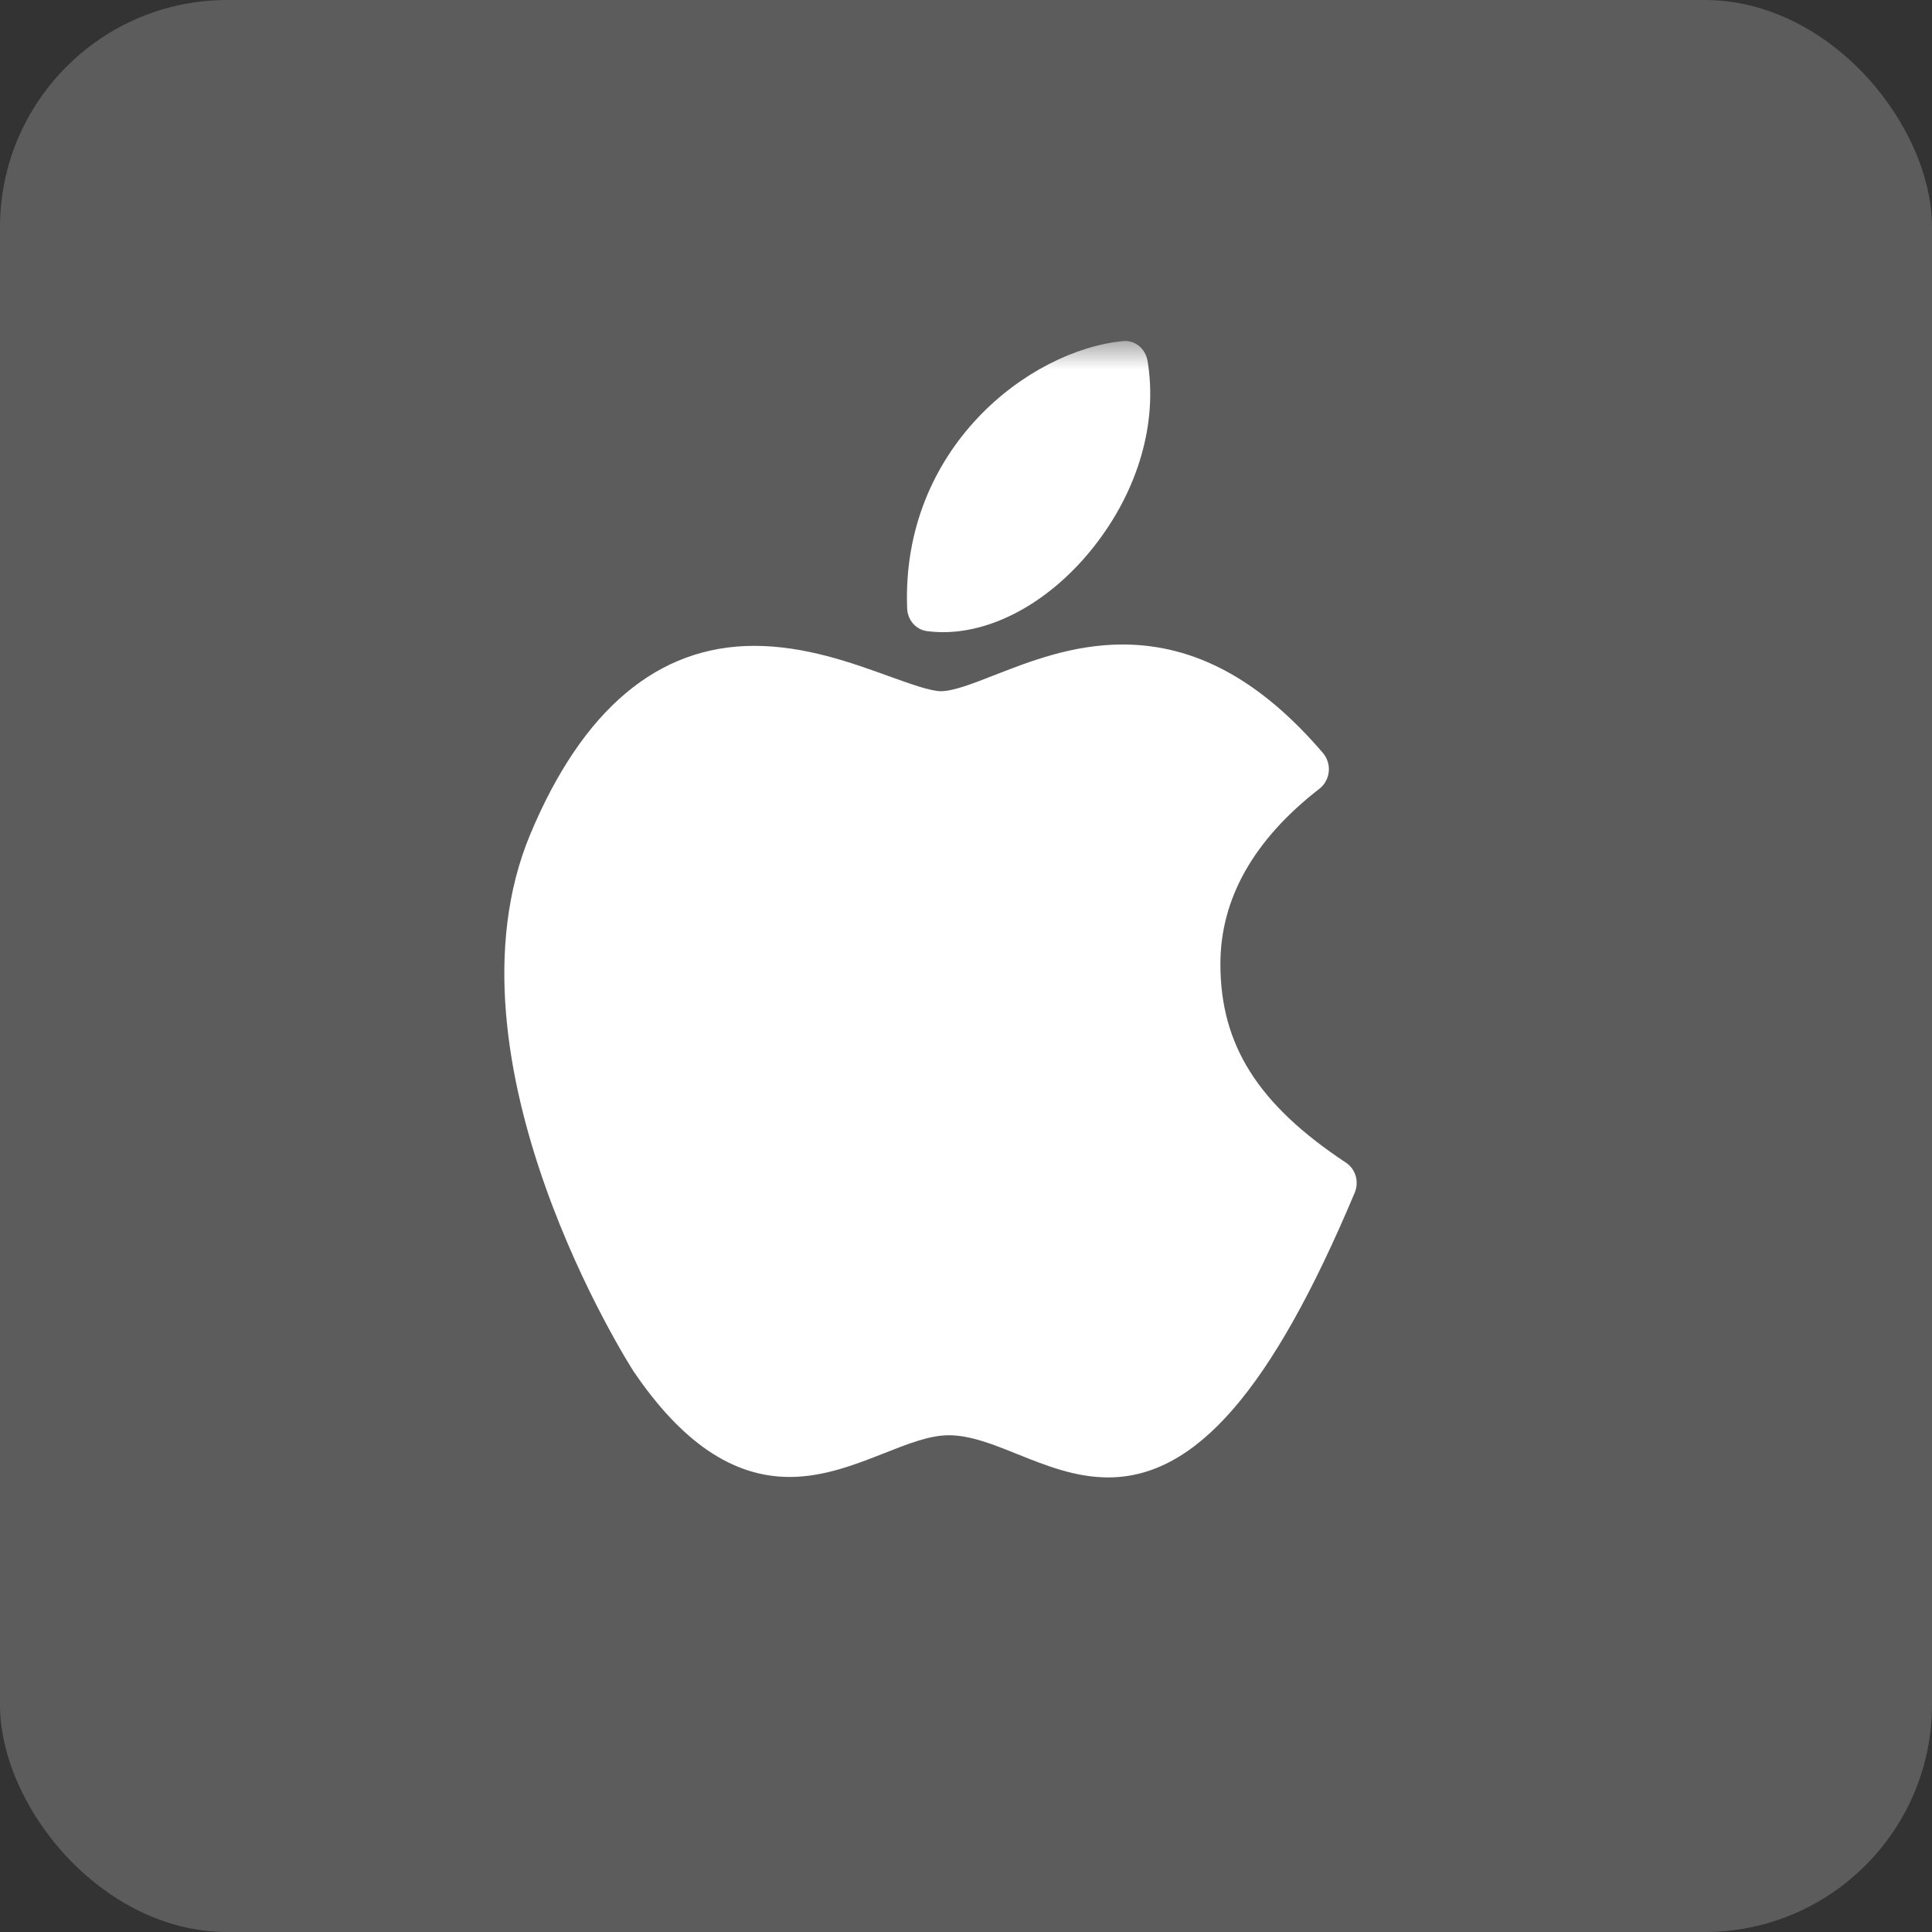 <svg width="34" height="34" viewBox="0 0 34 34" fill="none" xmlns="http://www.w3.org/2000/svg">
<rect x="0" y="0" width="34" height="34" fill="#333333" stroke="none"/>
<rect width="34" height="34" rx="4" fill="white" fill-opacity="0.2"/>
<mask id="mask0_181_247" style="mask-type:alpha" maskUnits="userSpaceOnUse" x="6" y="6" width="23" height="23">
<rect x="6" y="6" width="23" height="23" fill="#C4C4C4"/>
</mask>
<g mask="url(#mask0_181_247)">
<path d="M19.504 26C18.923 26 18.406 25.791 17.908 25.592C17.481 25.42 17.078 25.258 16.696 25.258C16.357 25.258 15.971 25.412 15.561 25.574C15.066 25.768 14.505 25.992 13.896 25.992C12.895 25.992 11.997 25.382 11.148 24.131C11.113 24.078 7.656 18.681 9.335 14.674C10.255 12.48 11.58 11.366 13.274 11.366C14.167 11.366 14.992 11.664 15.654 11.904C16.025 12.037 16.375 12.164 16.559 12.164C16.777 12.164 17.127 12.028 17.496 11.883C18.11 11.643 18.877 11.342 19.756 11.342C21.031 11.342 22.184 11.968 23.284 13.254C23.321 13.298 23.349 13.35 23.366 13.406C23.384 13.462 23.39 13.521 23.384 13.58C23.378 13.639 23.361 13.695 23.333 13.747C23.306 13.798 23.268 13.842 23.224 13.877C22.065 14.775 21.477 15.813 21.477 16.965C21.477 18.39 22.139 19.438 23.688 20.462C23.769 20.516 23.83 20.599 23.858 20.696C23.886 20.794 23.88 20.899 23.84 20.991C22.384 24.454 21.047 26 19.504 26ZM16.597 11.125C16.502 11.125 16.406 11.118 16.311 11.106C16.218 11.094 16.132 11.047 16.068 10.974C16.004 10.9 15.968 10.805 15.964 10.704C15.86 7.887 18.106 6.162 19.767 6.002C19.865 5.993 19.964 6.023 20.043 6.086C20.121 6.15 20.175 6.243 20.194 6.346C20.377 7.431 20.035 8.623 19.253 9.617C18.51 10.561 17.516 11.125 16.597 11.125Z" fill="white"/>
</g>
</svg>
